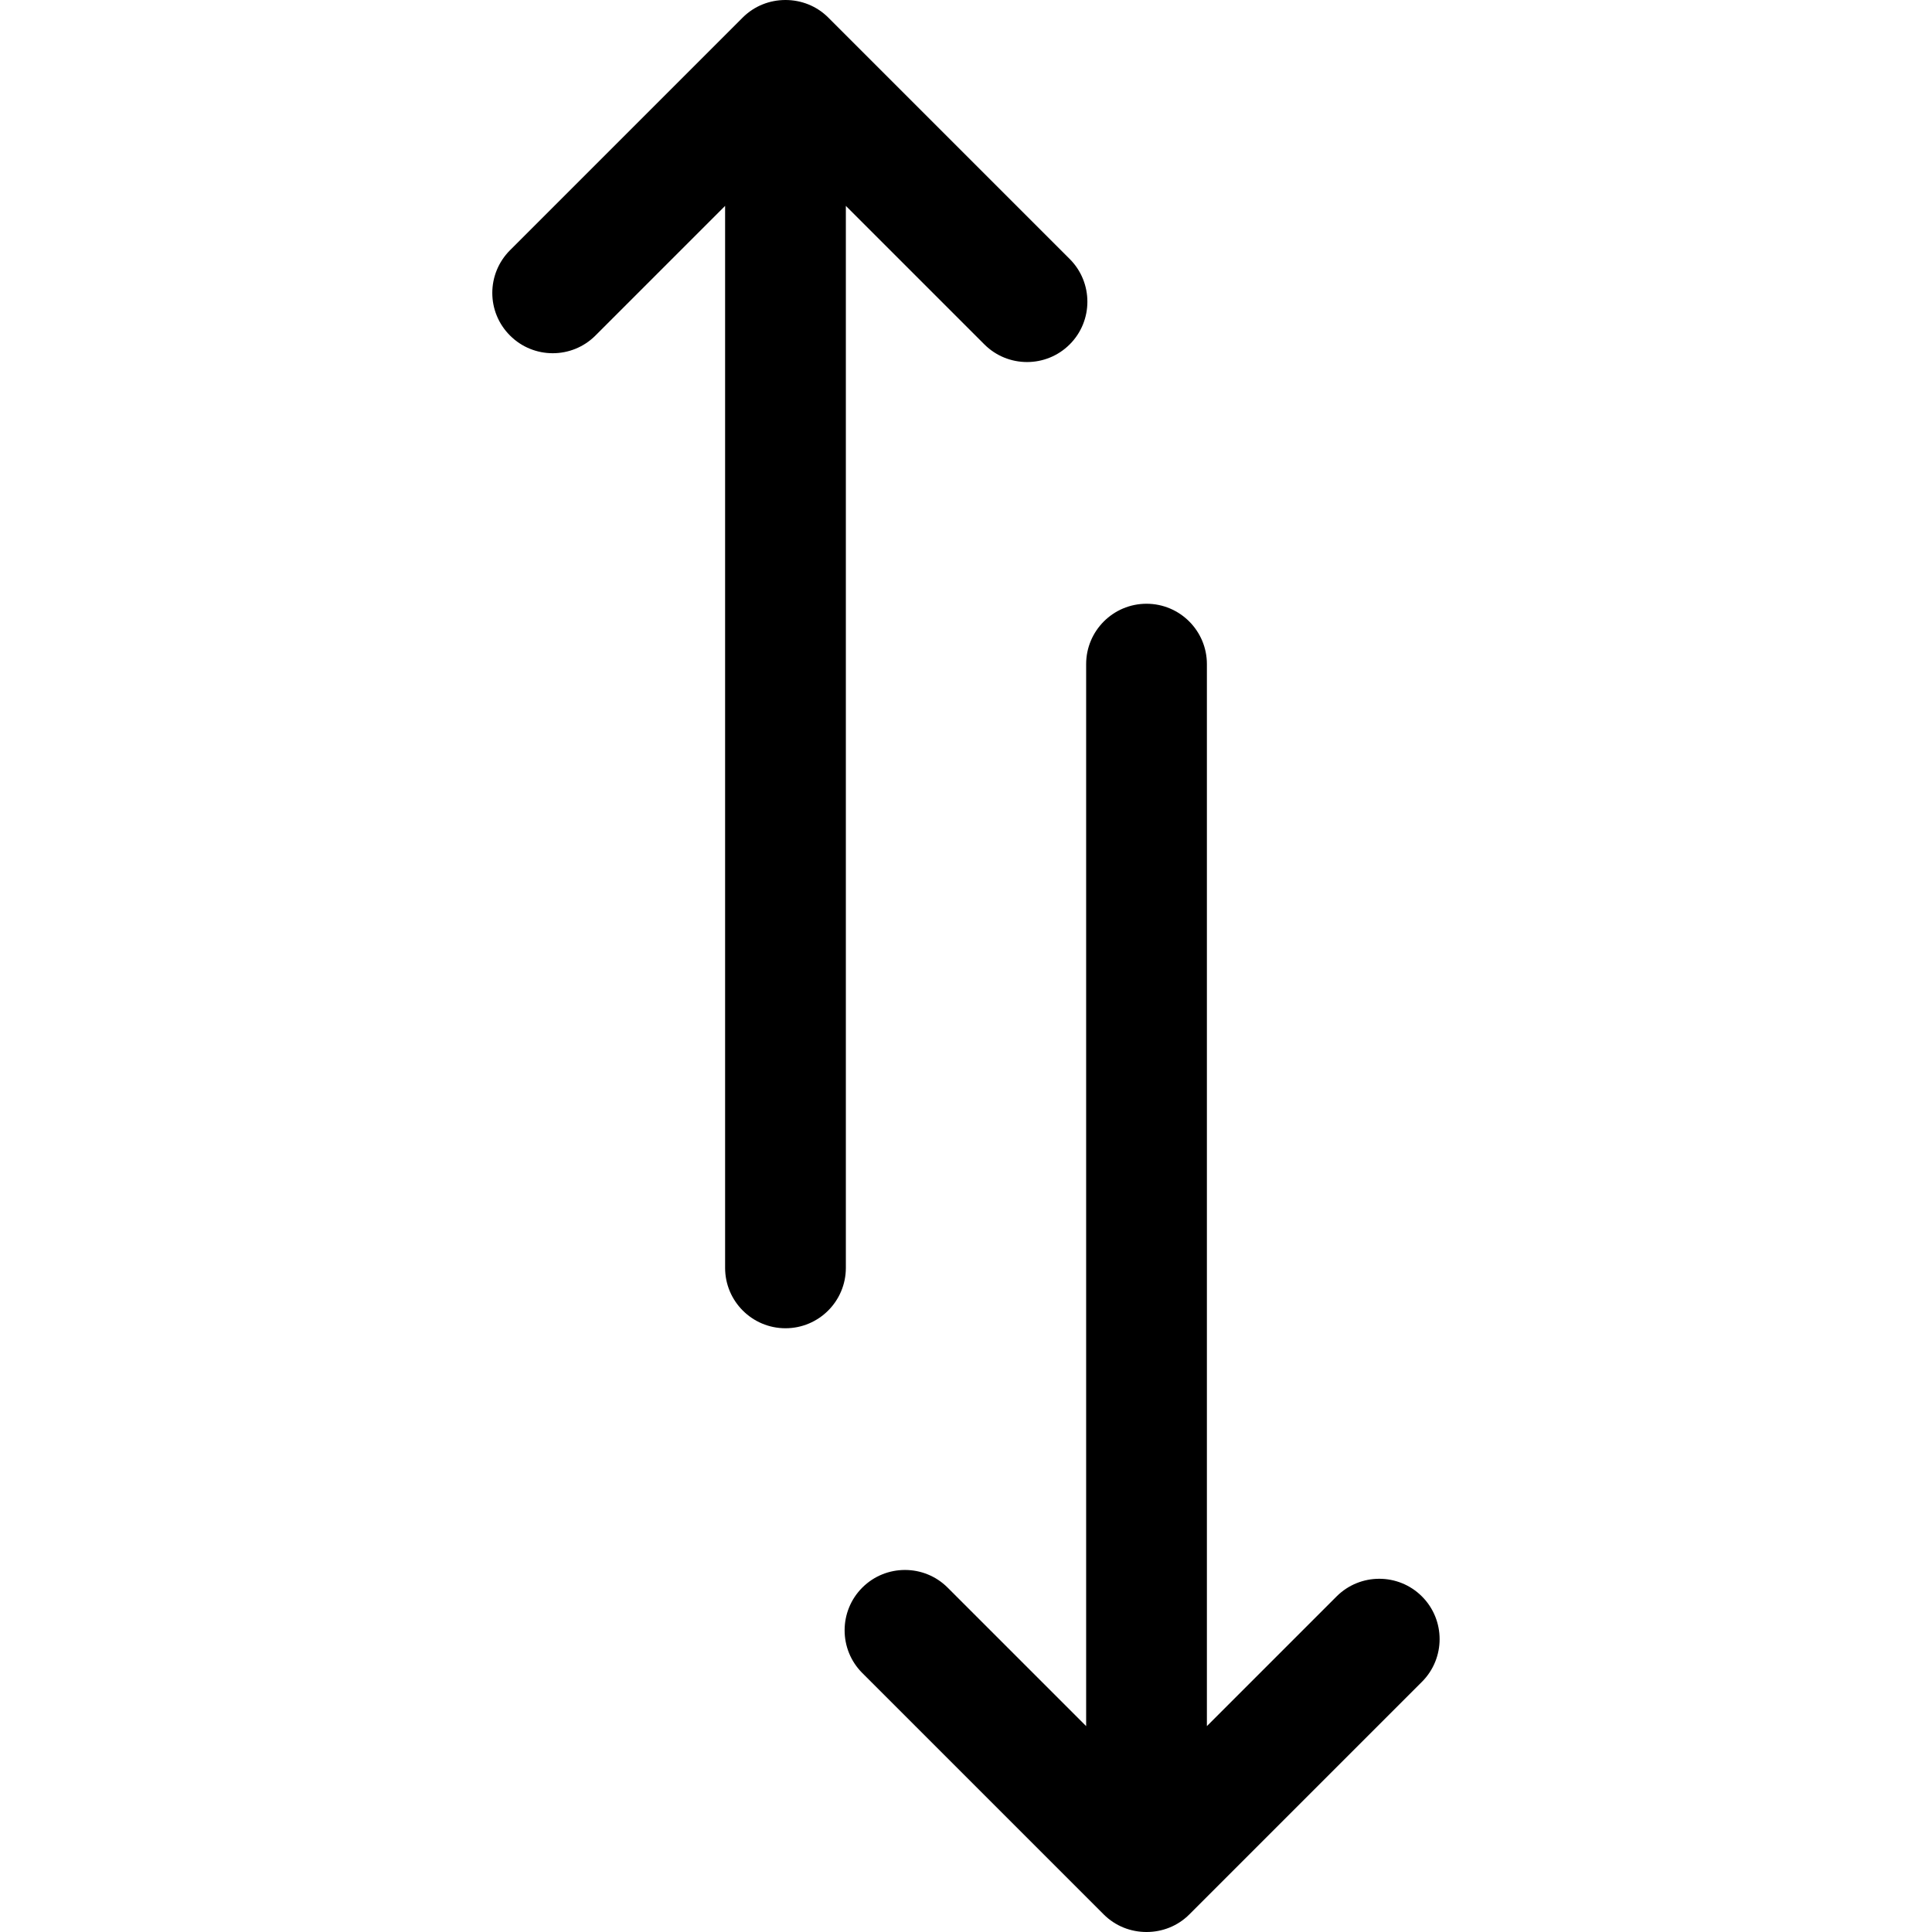 <svg
   xmlns:dc="http://purl.org/dc/elements/1.1/"
   xmlns:cc="http://creativecommons.org/ns#"
   xmlns:rdf="http://www.w3.org/1999/02/22-rdf-syntax-ns#"
   xmlns:svg="http://www.w3.org/2000/svg"
   xmlns="http://www.w3.org/2000/svg"
   xmlns:sodipodi="http://sodipodi.sourceforge.net/DTD/sodipodi-0.dtd"
   xmlns:inkscape="http://www.inkscape.org/namespaces/inkscape"
   viewBox="0 0 32 32"
   fill="currentColor"
   version="1.1"
   id="svg6"
   sodipodi:docname="arrow_double_alt.svg"
   inkscape:version="0.92.1 r15371">
  <defs
     id="defs10" />
  <sodipodi:namedview
     pagecolor="#ffffff"
     bordercolor="#666666"
     borderopacity="1"
     objecttolerance="10"
     gridtolerance="10"
     guidetolerance="10"
     inkscape:pageopacity="0"
     inkscape:pageshadow="2"
     inkscape:window-width="1920"
     inkscape:window-height="1016"
     id="namedview8"
     showgrid="false"
     inkscape:zoom="7.375"
     inkscape:cx="16.271186"
     inkscape:cy="16"
     inkscape:window-x="0"
     inkscape:window-y="27"
     inkscape:window-maximized="1"
     inkscape:current-layer="svg6" />
  <g
     id="g4"
     transform="rotate(90,16.005,16.005)">
    <path
       d="m 5.558,23.562 c 0.39,-0.39 0.39,-1.024 0,-1.414 L 3.41,20 H 21 c 0.552,0 1,-0.448 1,-1 0,-0.552 -0.448,-1 -1,-1 H 3.41 l 2.294,-2.294 c 0.39,-0.39 0.39,-1.024 0,-1.414 -0.39,-0.39 -1.024,-0.39 -1.414,0 L 0.292,18.29 C 0.096,18.486 0,18.742 0,19 c 0,0.258 0.096,0.514 0.292,0.71 l 3.852,3.852 c 0.392,0.392 1.024,0.392 1.414,0 z M 31.708,12.31 27.856,8.458 c -0.39,-0.39 -1.024,-0.39 -1.414,0 -0.39,0.39 -0.39,1.024 0,1.414 L 28.59,12.02 H 11 c -0.552,0 -1,0.448 -1,1 0,0.552 0.448,1 1,1 h 17.59 l -2.294,2.294 c -0.39,0.39 -0.39,1.024 0,1.414 0.39,0.39 1.024,0.39 1.414,0 L 31.708,13.73 C 31.904,13.534 32,13.278 32,13.02 32,12.762 31.904,12.506 31.708,12.31 Z"
       id="path2"
       inkscape:connector-curvature="0" />
  </g>
</svg>
